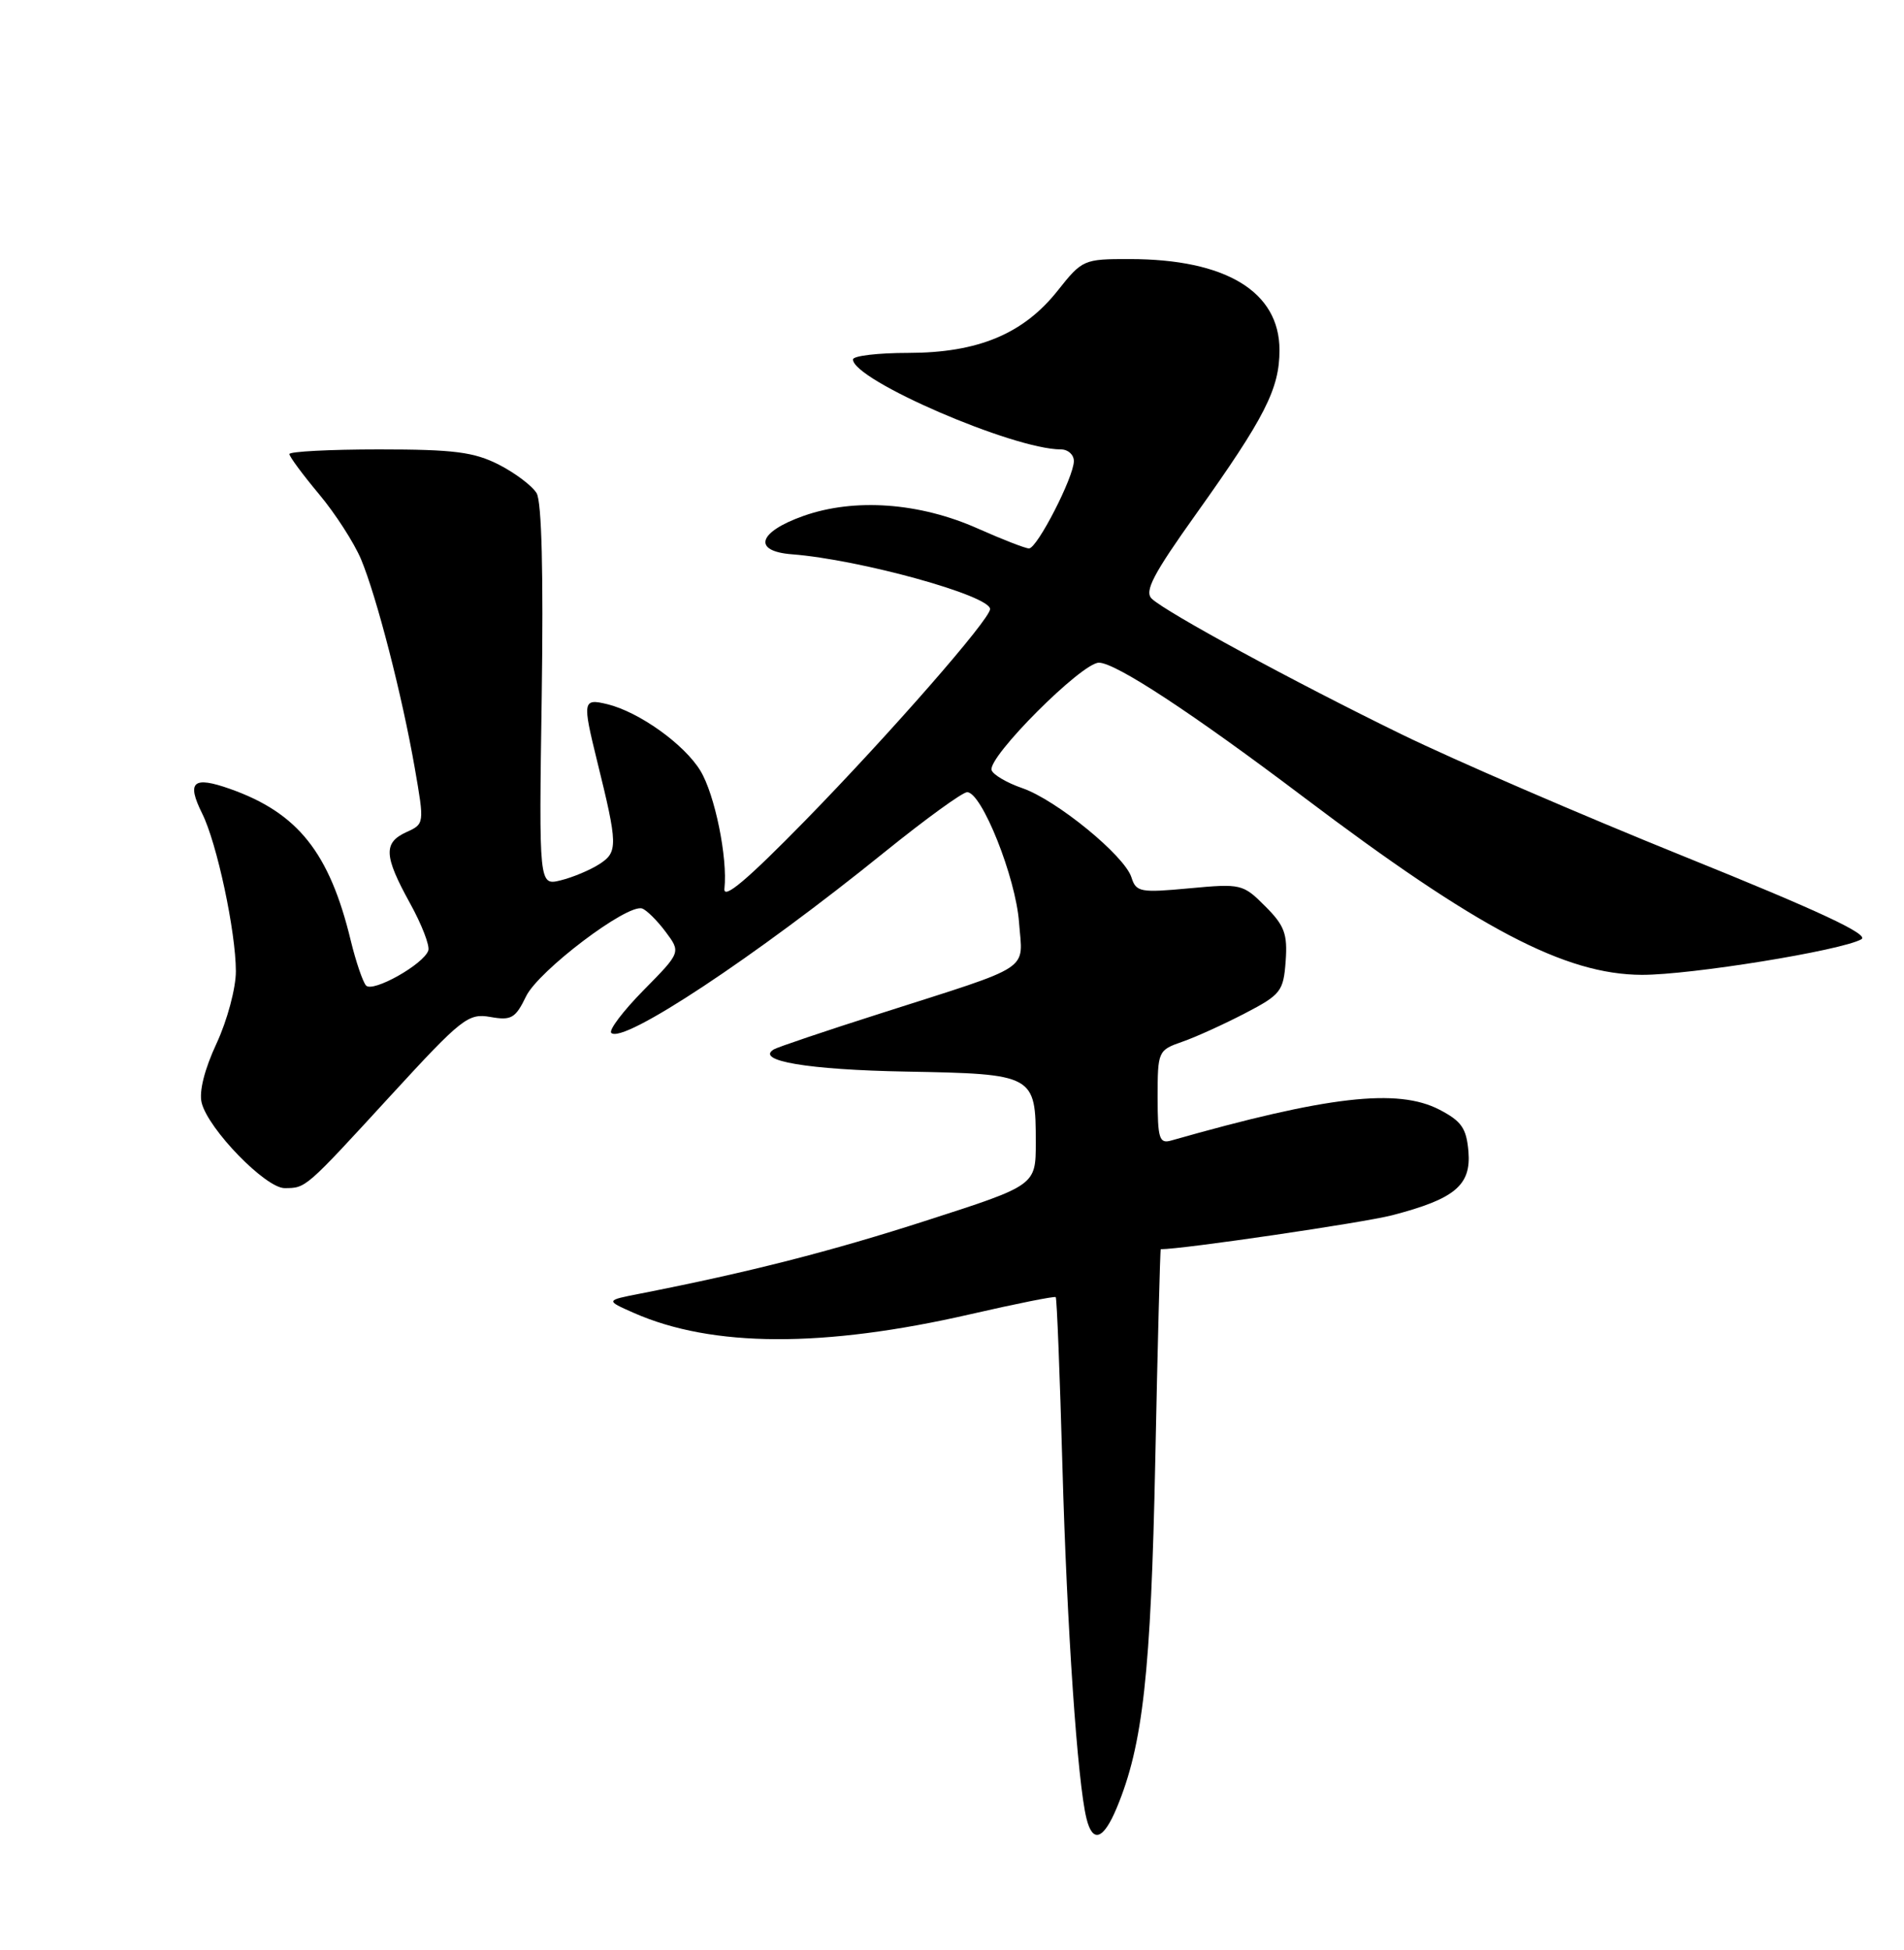 <?xml version="1.0" encoding="UTF-8" standalone="no"?>
<!DOCTYPE svg PUBLIC "-//W3C//DTD SVG 1.1//EN" "http://www.w3.org/Graphics/SVG/1.1/DTD/svg11.dtd" >
<svg xmlns="http://www.w3.org/2000/svg" xmlns:xlink="http://www.w3.org/1999/xlink" version="1.1" viewBox="0 0 250 256">
 <g >
 <path fill="currentColor"
d=" M 146.63 237.34 C 150.07 229.10 151.12 219.65 151.69 191.75 C 152.00 176.49 152.33 164.00 152.41 164.00 C 155.33 164.00 179.03 160.52 182.80 159.54 C 191.02 157.40 193.17 155.61 192.81 151.19 C 192.55 148.12 191.91 147.19 189.00 145.68 C 183.51 142.83 174.31 143.89 153.75 149.74 C 152.22 150.17 152.00 149.46 152.00 144.06 C 152.00 138.02 152.06 137.87 155.22 136.77 C 156.99 136.16 160.70 134.47 163.47 133.03 C 168.18 130.58 168.52 130.14 168.81 126.19 C 169.07 122.61 168.66 121.50 166.12 118.97 C 163.21 116.05 162.94 115.99 156.17 116.62 C 149.72 117.22 149.17 117.12 148.56 115.18 C 147.65 112.32 138.70 105.01 134.23 103.47 C 132.22 102.78 130.40 101.71 130.20 101.11 C 129.64 99.41 142.03 87.00 144.29 87.00 C 146.48 87.00 156.55 93.61 171.12 104.61 C 194.07 121.94 205.48 127.94 215.58 127.98 C 221.95 128.00 241.75 124.80 244.40 123.31 C 245.51 122.70 238.92 119.62 221.23 112.48 C 207.63 106.99 190.88 99.75 184.00 96.39 C 169.84 89.48 153.13 80.40 151.23 78.60 C 150.23 77.64 151.41 75.38 157.07 67.45 C 166.10 54.78 168.00 51.05 168.00 45.96 C 168.00 38.29 160.97 34.02 148.33 34.01 C 142.30 34.00 142.10 34.09 138.89 38.14 C 134.38 43.84 128.41 46.32 119.25 46.33 C 115.26 46.33 112.00 46.72 112.00 47.19 C 112.00 49.89 133.06 59.00 139.30 59.00 C 140.24 59.00 141.00 59.69 141.00 60.53 C 141.00 62.62 136.18 72.00 135.11 72.00 C 134.64 72.00 131.61 70.82 128.37 69.38 C 120.74 65.98 112.20 65.36 105.50 67.73 C 99.51 69.85 98.76 72.37 104.00 72.77 C 112.90 73.46 130.00 78.18 130.00 79.96 C 130.00 81.30 116.87 96.31 105.79 107.66 C 98.09 115.53 94.95 118.18 95.12 116.66 C 95.56 112.63 93.86 104.30 91.96 101.18 C 89.85 97.71 83.92 93.47 79.75 92.45 C 76.52 91.67 76.46 92.01 78.39 99.86 C 81.13 110.94 81.15 111.86 78.72 113.43 C 77.50 114.22 75.21 115.18 73.63 115.57 C 70.76 116.28 70.76 116.28 71.13 91.39 C 71.36 75.32 71.13 65.88 70.46 64.75 C 69.89 63.79 67.65 62.10 65.50 61.00 C 62.23 59.34 59.60 59.00 49.79 59.00 C 43.30 59.00 38.00 59.28 38.00 59.61 C 38.00 59.95 39.75 62.31 41.88 64.86 C 44.02 67.41 46.50 71.27 47.41 73.43 C 49.47 78.38 52.79 91.26 54.46 100.83 C 55.73 108.13 55.73 108.17 53.37 109.24 C 50.32 110.63 50.40 112.35 53.83 118.57 C 55.37 121.35 56.45 124.15 56.24 124.78 C 55.64 126.59 48.94 130.35 48.06 129.38 C 47.63 128.89 46.73 126.25 46.06 123.50 C 43.27 111.94 39.12 106.72 30.21 103.57 C 25.34 101.85 24.47 102.62 26.55 106.81 C 28.48 110.68 30.96 122.28 30.97 127.50 C 30.98 129.70 29.84 133.96 28.44 136.97 C 26.85 140.38 26.11 143.31 26.48 144.78 C 27.35 148.25 34.89 156.00 37.38 155.98 C 40.19 155.96 40.02 156.12 51.39 143.73 C 60.64 133.66 61.48 133.00 64.39 133.51 C 67.14 134.00 67.68 133.68 69.08 130.79 C 70.72 127.43 82.36 118.62 84.31 119.27 C 84.90 119.47 86.28 120.84 87.39 122.32 C 89.41 125.02 89.41 125.02 84.51 129.99 C 81.82 132.72 79.91 135.24 80.26 135.60 C 81.78 137.11 99.12 125.64 116.19 111.83 C 121.52 107.53 126.38 104.00 126.99 104.00 C 128.91 104.00 133.37 115.20 133.80 121.08 C 134.29 127.61 135.91 126.55 115.50 133.08 C 108.35 135.36 102.10 137.47 101.62 137.76 C 99.08 139.26 106.10 140.45 118.99 140.68 C 135.81 140.99 136.00 141.09 136.00 149.99 C 136.00 155.61 136.00 155.61 121.75 160.20 C 109.09 164.29 98.33 167.03 84.00 169.84 C 79.50 170.72 79.50 170.72 83.24 172.37 C 93.52 176.90 108.14 176.96 127.43 172.53 C 133.44 171.15 138.48 170.14 138.62 170.29 C 138.77 170.43 139.16 180.44 139.50 192.53 C 140.09 213.66 141.48 234.03 142.66 238.75 C 143.47 242.02 144.89 241.52 146.63 237.34 Z "/>
</g>
</svg>